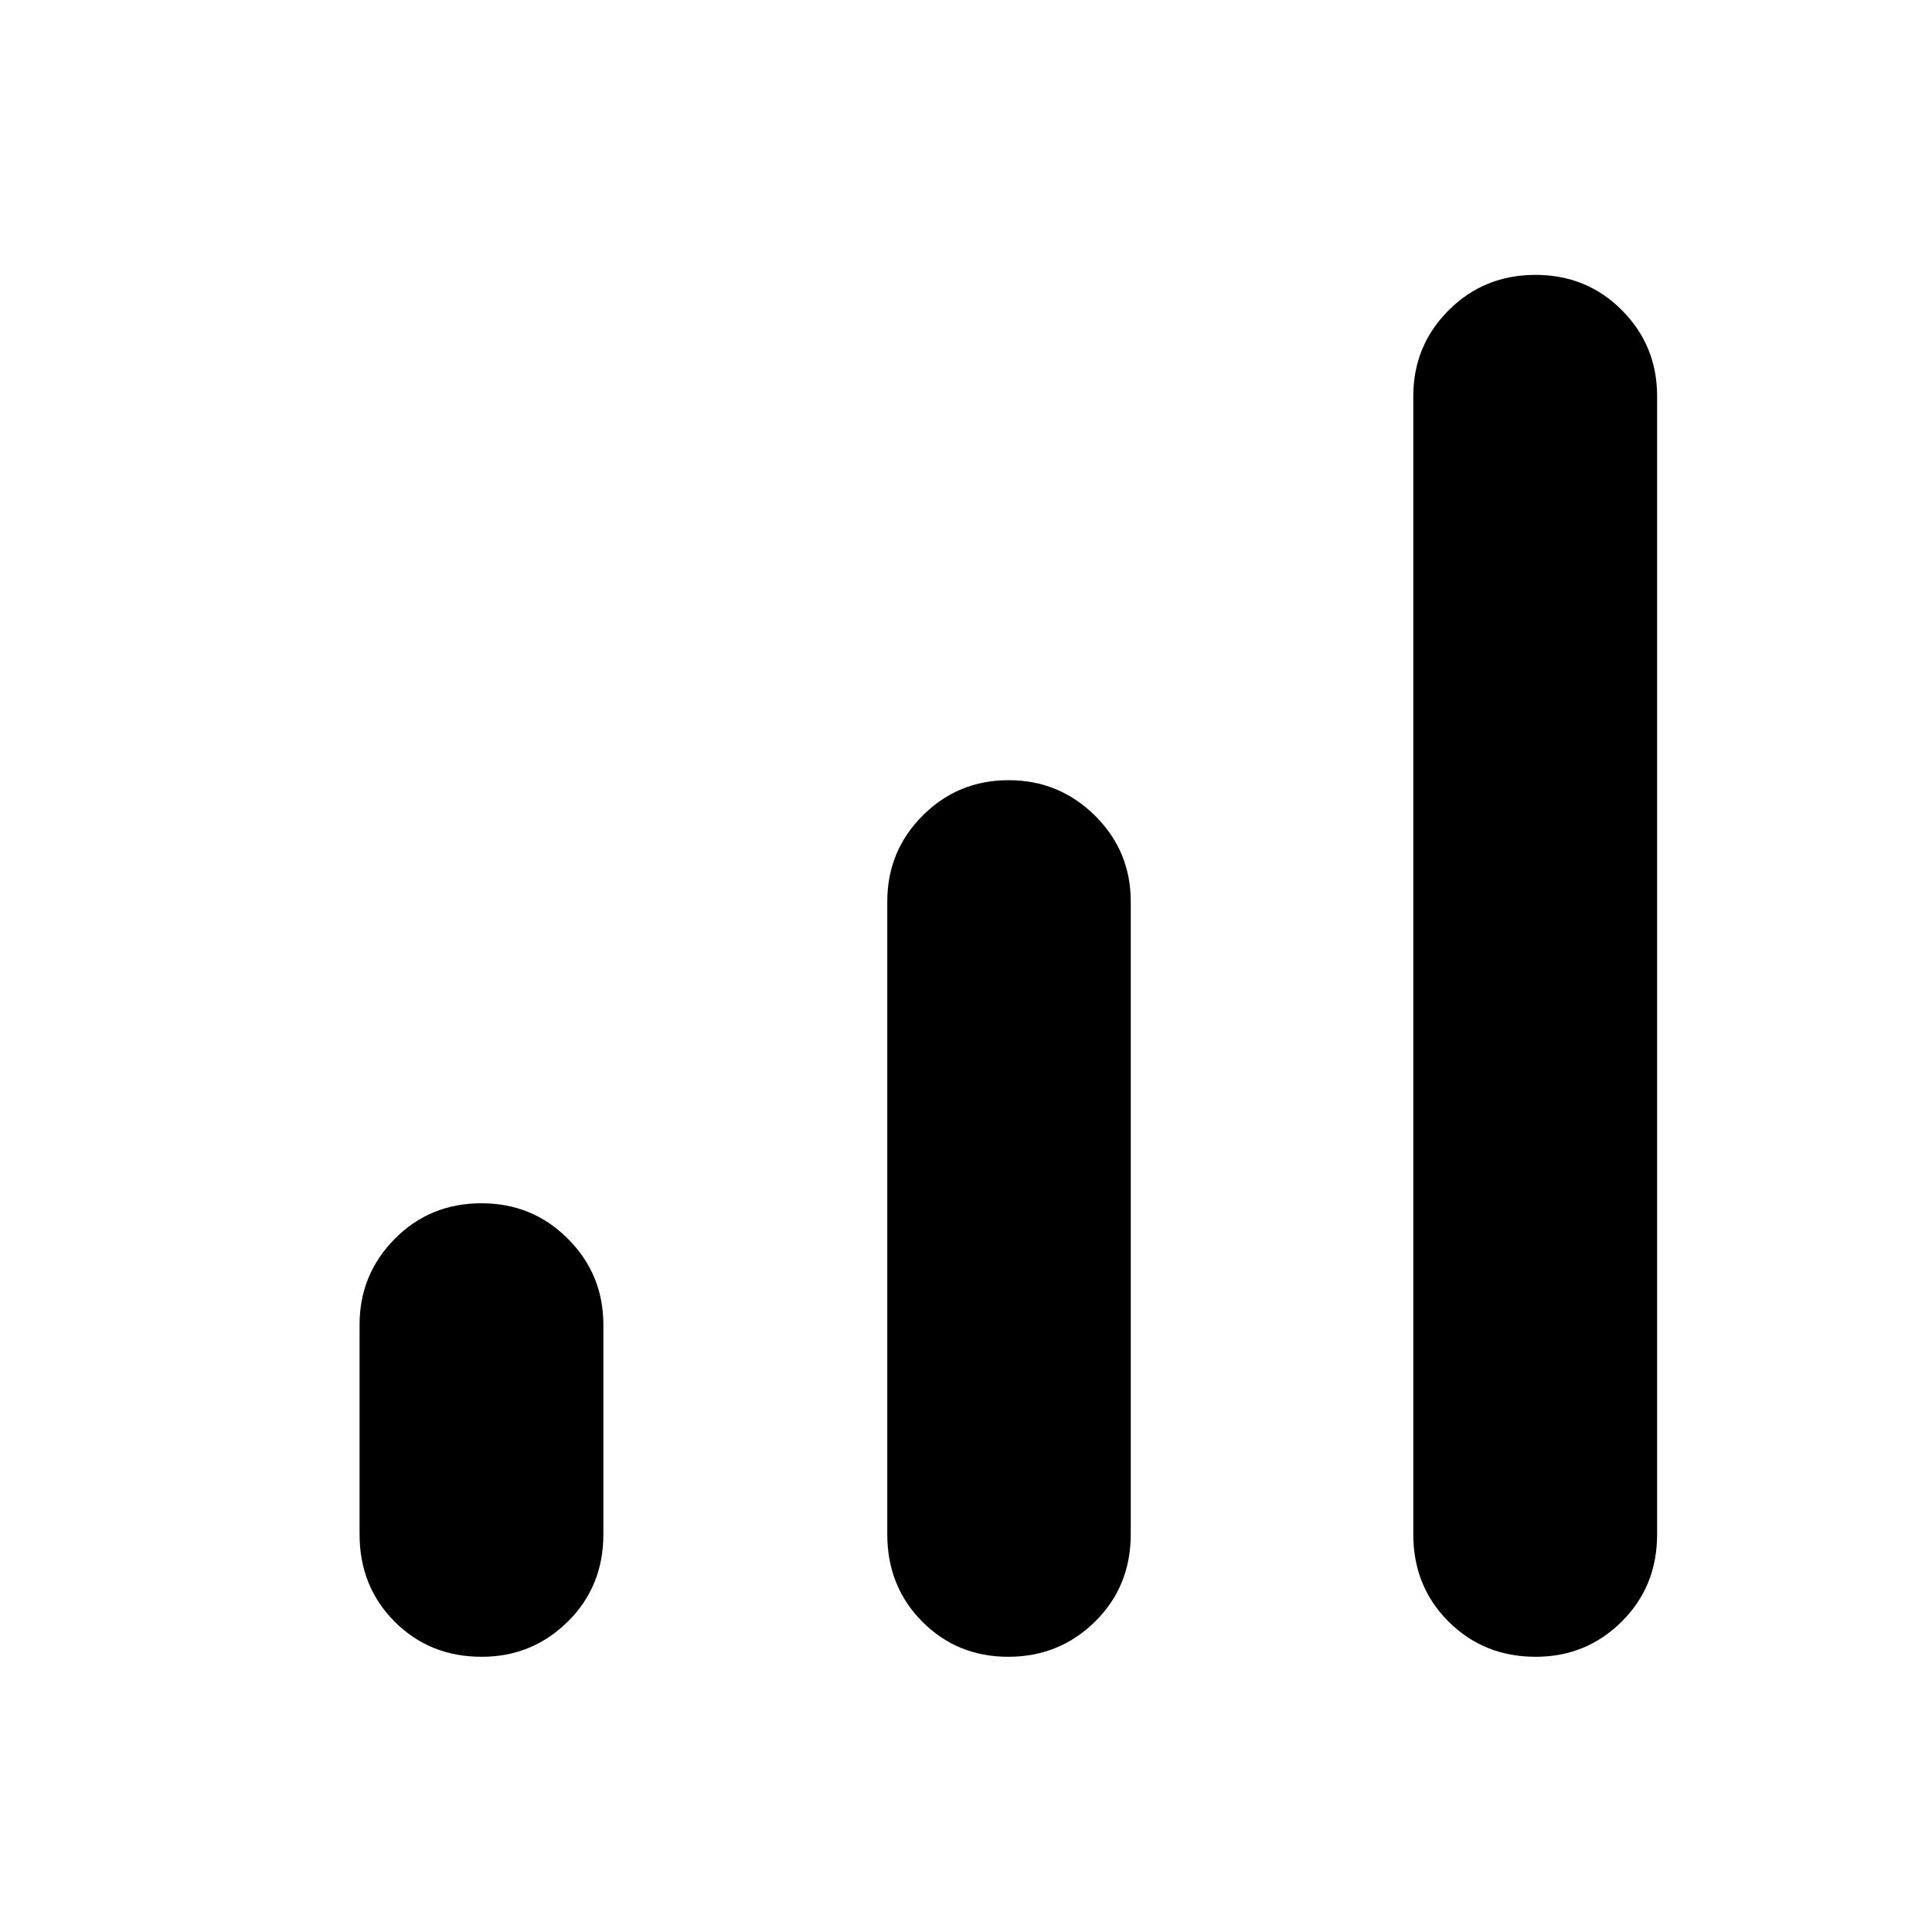 <svg xmlns="http://www.w3.org/2000/svg" height="40" viewBox="0 -960 960 960" width="40"><path d="M239.35-136.75q-25.84 0-43.26-17.47-17.42-17.46-17.42-43.36v-104.2q0-24.96 17.48-42.64 17.49-17.68 43.09-17.68 25.41 0 42.99 17.68 17.58 17.68 17.58 42.64v104.2q0 25.9-17.69 43.36-17.69 17.47-42.77 17.47Zm261.65 0q-25.36 0-42.74-17.47-17.38-17.46-17.38-43.5v-314.29q0-25.13 17.58-42.72 17.58-17.6 42.7-17.6 25.12 0 42.91 17.6 17.79 17.59 17.79 42.72v314.29q0 26.04-17.75 43.5-17.75 17.47-43.11 17.47Zm262.07 0q-25.73 0-43.27-17.47-17.54-17.46-17.54-43.36v-565.58q0-25.1 17.58-42.67 17.57-17.58 43.11-17.58t43 17.58q17.46 17.57 17.46 42.67v565.58q0 25.9-17.6 43.36-17.6 17.47-42.74 17.47Z"/></svg>